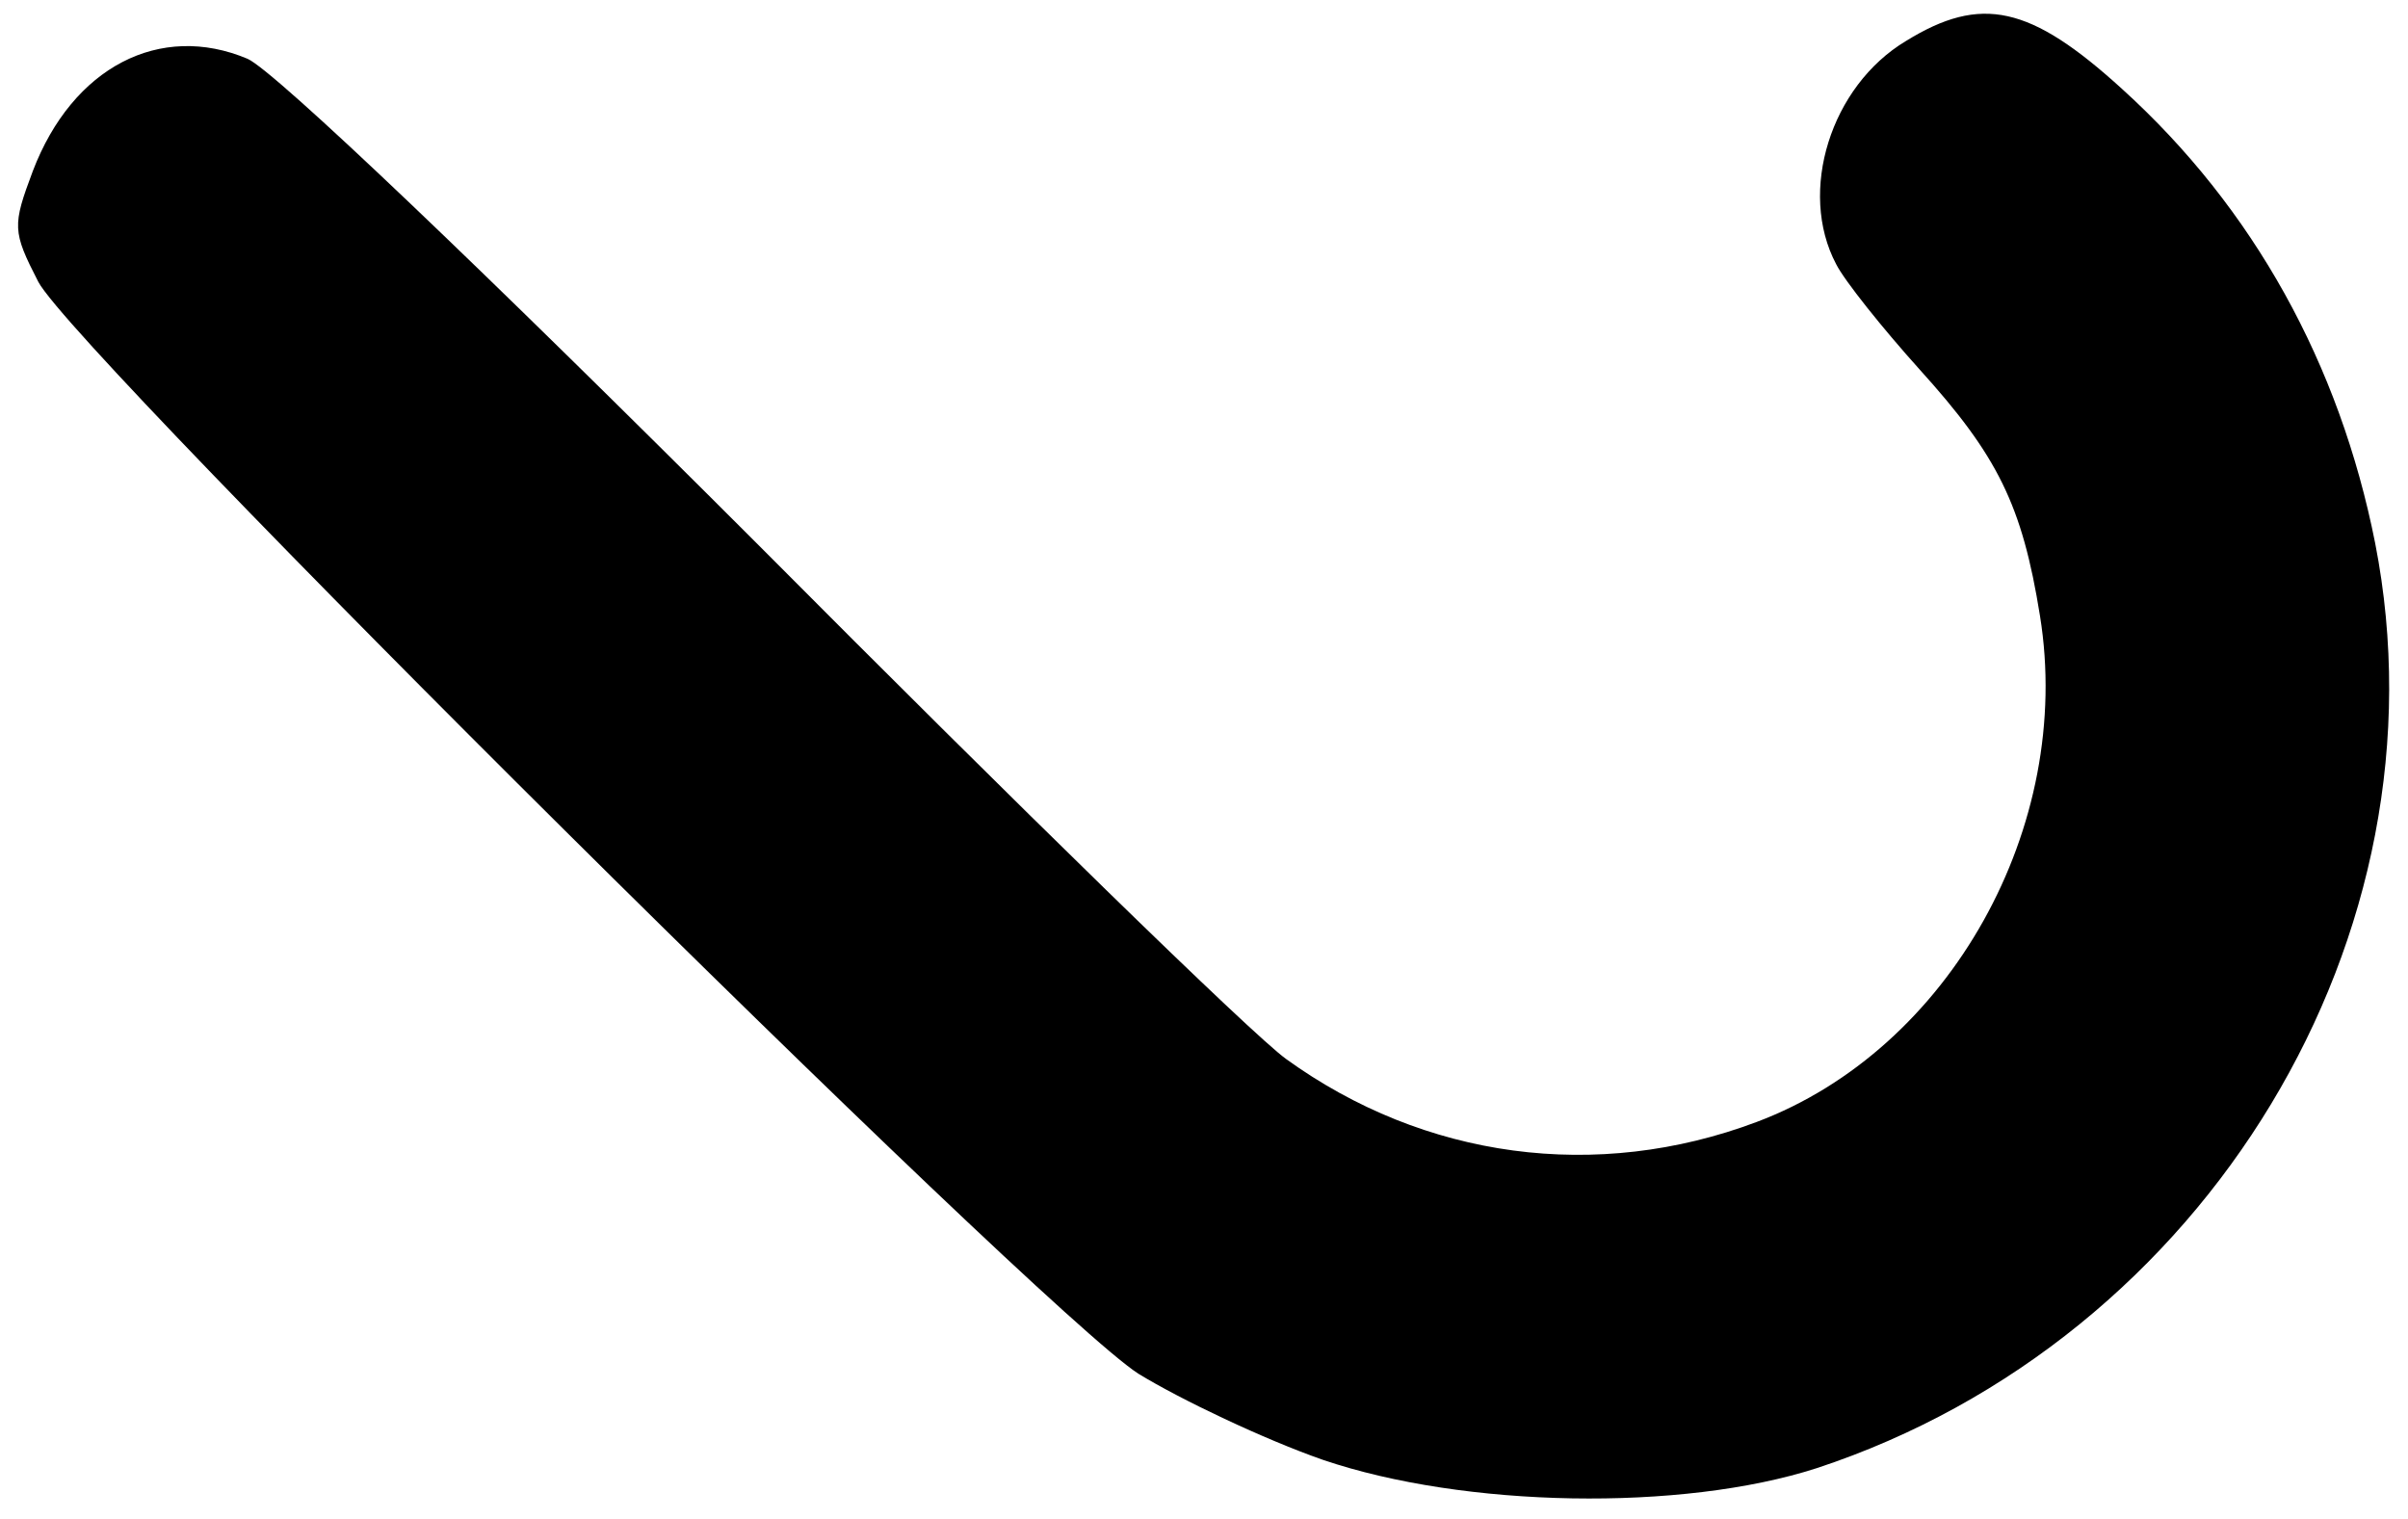<?xml version="1.0" standalone="no"?>
<!DOCTYPE svg PUBLIC "-//W3C//DTD SVG 20010904//EN"
 "http://www.w3.org/TR/2001/REC-SVG-20010904/DTD/svg10.dtd">
<svg version="1.0" xmlns="http://www.w3.org/2000/svg"
 width="176pt" height="111pt" viewBox="0 0 176 111"
 preserveAspectRatio="xMidYMid meet">

<g transform="translate(0,111) scale(0.1,-0.1)"
fill="#000000" stroke="none">
<path d="M1393 1080 c-55 -33 -79 -110 -51 -163 6 -12 34 -47 61 -77 57 -63
75 -99 88 -180 25 -154 -66 -317 -207 -370 -117 -44 -243 -27 -344 46 -25 18
-198 187 -385 375 -202 202 -354 347 -374 356 -64 27 -128 -6 -157 -82 -15
-40 -15 -44 4 -81 28 -53 731 -751 804 -798 31 -19 92 -48 135 -63 103 -35
262 -38 361 -6 285 94 464 390 408 676 -26 131 -89 245 -185 332 -67 61 -103
69 -158 35z"/>
</g>
</svg>
